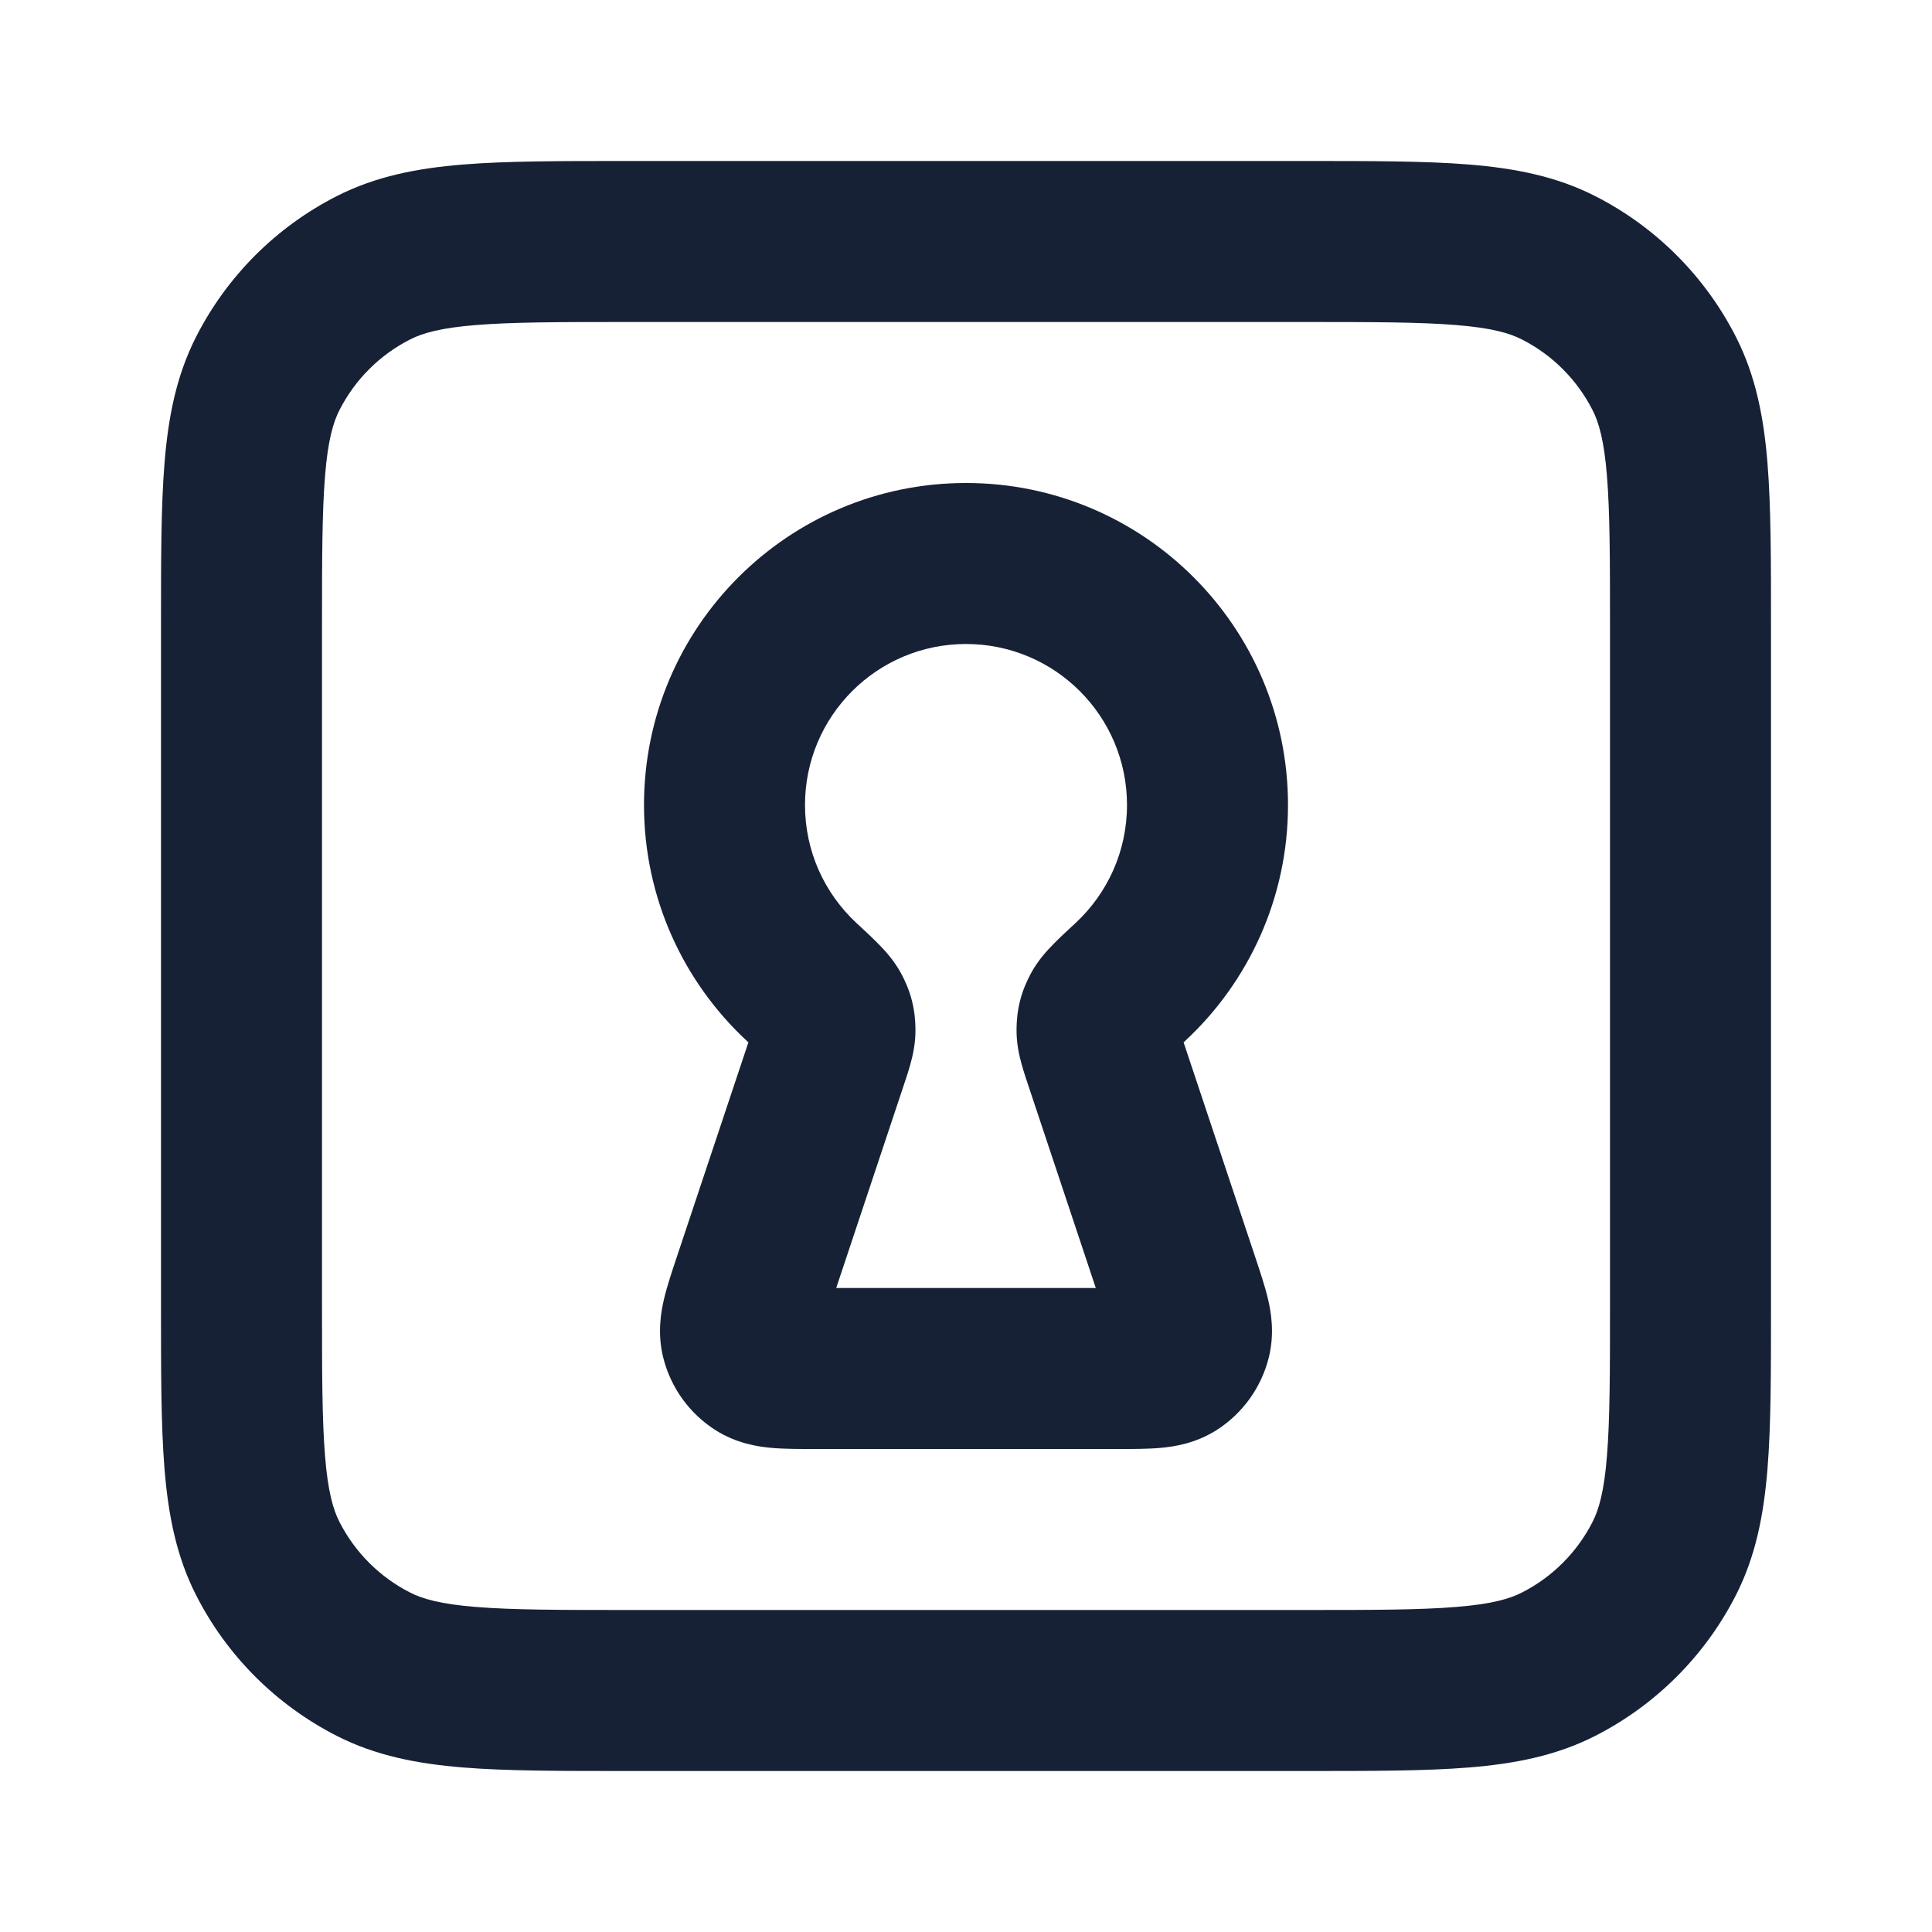 <svg width="24" height="24" viewBox="0 0 24 24" fill="none" xmlns="http://www.w3.org/2000/svg">
<path d="M3 7.8H2H3ZM3.327 4.638L4.218 5.092L3.327 4.638ZM7.8 3V4V3ZM4.638 3.327L4.184 2.436L4.638 3.327ZM7.8 21V22V21ZM4.638 20.673L5.092 19.782L4.638 20.673ZM3 16.2H4H3ZM3.327 19.362L2.436 19.816L3.327 19.362ZM20.673 19.362L19.782 18.908L20.673 19.362ZM16.2 21V20V21ZM19.362 20.673L19.816 21.564L19.362 20.673ZM20.673 4.638L19.782 5.092L20.673 4.638ZM16.2 3V2V3ZM19.362 3.327L18.908 4.218L19.362 3.327ZM14.575 16.922L14.037 16.078L14.575 16.922ZM14.649 15.947L15.598 15.631H15.598L14.649 15.947ZM14.791 16.622L13.821 16.378L14.791 16.622ZM9.957 12.197L9.276 12.929V12.929L9.957 12.197ZM10.316 12.571L11.204 12.111L10.316 12.571ZM10.268 13.195L9.32 12.879L10.268 13.195ZM10.372 12.791L11.372 12.77L10.372 12.791ZM9.351 15.947L10.3 16.263L9.351 15.947ZM9.209 16.622L10.179 16.378L9.209 16.622ZM9.425 16.922L9.963 16.078L9.425 16.922ZM14.043 12.197L14.724 12.929L14.043 12.197ZM13.684 12.571L12.796 12.111L13.684 12.571ZM13.732 13.195L12.783 13.511H12.783L13.732 13.195ZM13.628 12.791L14.627 12.812L13.628 12.791ZM20 7.8V16.2H22V7.8H20ZM16.2 20H7.8V22H16.2V20ZM4 16.2L4 7.8H2L2 16.2H4ZM7.8 4L16.2 4V2L7.8 2V4ZM4 7.8C4 6.943 4.001 6.361 4.038 5.911C4.073 5.473 4.138 5.248 4.218 5.092L2.436 4.184C2.189 4.669 2.09 5.186 2.044 5.748C1.999 6.299 2 6.976 2 7.8H4ZM7.8 2C6.976 2 6.299 1.999 5.748 2.044C5.186 2.09 4.669 2.189 4.184 2.436L5.092 4.218C5.248 4.138 5.473 4.073 5.911 4.038C6.361 4.001 6.943 4 7.8 4V2ZM4.218 5.092C4.41 4.716 4.716 4.41 5.092 4.218L4.184 2.436C3.431 2.819 2.819 3.431 2.436 4.184L4.218 5.092ZM7.8 20C6.943 20 6.361 19.999 5.911 19.962C5.473 19.927 5.248 19.862 5.092 19.782L4.184 21.564C4.669 21.811 5.186 21.91 5.748 21.956C6.299 22.001 6.976 22 7.8 22V20ZM2 16.2C2 17.024 1.999 17.701 2.044 18.252C2.09 18.814 2.189 19.331 2.436 19.816L4.218 18.908C4.138 18.752 4.073 18.527 4.038 18.089C4.001 17.639 4 17.057 4 16.2H2ZM5.092 19.782C4.716 19.59 4.41 19.284 4.218 18.908L2.436 19.816C2.819 20.569 3.431 21.18 4.184 21.564L5.092 19.782ZM20 16.2C20 17.057 19.999 17.639 19.962 18.089C19.927 18.527 19.862 18.752 19.782 18.908L21.564 19.816C21.811 19.331 21.91 18.814 21.956 18.252C22.001 17.701 22 17.024 22 16.2H20ZM16.2 22C17.024 22 17.701 22.001 18.252 21.956C18.814 21.91 19.331 21.811 19.816 21.564L18.908 19.782C18.752 19.862 18.527 19.927 18.089 19.962C17.639 19.999 17.057 20 16.2 20V22ZM19.782 18.908C19.59 19.284 19.284 19.59 18.908 19.782L19.816 21.564C20.569 21.18 21.18 20.569 21.564 19.816L19.782 18.908ZM22 7.8C22 6.976 22.001 6.299 21.956 5.748C21.91 5.186 21.811 4.669 21.564 4.184L19.782 5.092C19.862 5.248 19.927 5.473 19.962 5.911C19.999 6.361 20 6.943 20 7.8H22ZM16.2 4C17.057 4 17.639 4.001 18.089 4.038C18.527 4.073 18.752 4.138 18.908 4.218L19.816 2.436C19.331 2.189 18.814 2.09 18.252 2.044C17.701 1.999 17.024 2 16.2 2V4ZM21.564 4.184C21.18 3.431 20.569 2.819 19.816 2.436L18.908 4.218C19.284 4.41 19.59 4.716 19.782 5.092L21.564 4.184ZM14.724 12.929C15.508 12.2 16 11.157 16 10H14C14 10.578 13.756 11.098 13.362 11.465L14.724 12.929ZM16 10C16 7.791 14.209 6 12 6V8C13.105 8 14 8.895 14 10H16ZM12 6C9.791 6 8 7.791 8 10H10C10 8.895 10.895 8 12 8V6ZM8 10C8 11.157 8.492 12.2 9.276 12.929L10.638 11.465C10.244 11.098 10 10.578 10 10H8ZM10.3 16.263L11.217 13.511L9.32 12.879L8.402 15.631L10.3 16.263ZM13.89 16H10.11V18H13.89V16ZM12.783 13.511L13.7 16.263L15.598 15.631L14.68 12.879L12.783 13.511ZM13.89 18C14.059 18 14.252 18.001 14.417 17.986C14.586 17.971 14.852 17.931 15.113 17.765L14.037 16.078C14.107 16.034 14.169 16.012 14.207 16.002C14.242 15.992 14.257 15.992 14.238 15.994C14.218 15.996 14.183 15.998 14.121 15.999C14.059 16 13.986 16 13.89 16V18ZM13.7 16.263C13.731 16.355 13.754 16.424 13.772 16.483C13.791 16.542 13.8 16.576 13.805 16.595C13.809 16.614 13.804 16.599 13.802 16.564C13.8 16.524 13.801 16.458 13.821 16.378L15.761 16.865C15.836 16.565 15.79 16.3 15.751 16.135C15.713 15.974 15.651 15.791 15.598 15.631L13.7 16.263ZM15.113 17.765C15.436 17.559 15.668 17.237 15.761 16.865L13.821 16.378C13.852 16.254 13.93 16.147 14.037 16.078L15.113 17.765ZM9.276 12.929C9.33 12.979 9.373 13.02 9.41 13.055C9.447 13.09 9.472 13.114 9.489 13.131C9.507 13.149 9.507 13.15 9.498 13.14C9.491 13.131 9.461 13.093 9.429 13.031L11.204 12.111C11.11 11.929 10.979 11.794 10.914 11.728C10.837 11.649 10.738 11.557 10.638 11.465L9.276 12.929ZM11.217 13.511C11.249 13.416 11.286 13.306 11.312 13.209C11.339 13.111 11.376 12.955 11.372 12.77L9.373 12.812C9.372 12.761 9.376 12.721 9.38 12.699C9.383 12.679 9.386 12.671 9.383 12.682C9.38 12.693 9.374 12.713 9.363 12.748C9.351 12.783 9.338 12.824 9.32 12.879L11.217 13.511ZM9.429 13.031C9.431 13.036 9.408 12.993 9.39 12.924C9.373 12.855 9.373 12.806 9.373 12.812L11.372 12.77C11.37 12.684 11.363 12.566 11.328 12.43C11.294 12.294 11.243 12.187 11.204 12.111L9.429 13.031ZM8.402 15.631C8.349 15.791 8.287 15.974 8.249 16.135C8.21 16.3 8.164 16.565 8.239 16.865L10.179 16.378C10.199 16.458 10.2 16.524 10.198 16.564C10.196 16.599 10.191 16.614 10.195 16.595C10.2 16.576 10.209 16.542 10.228 16.483C10.246 16.424 10.269 16.355 10.3 16.263L8.402 15.631ZM10.11 16C10.014 16 9.941 16 9.879 15.999C9.817 15.998 9.782 15.996 9.763 15.994C9.743 15.992 9.758 15.992 9.793 16.002C9.831 16.012 9.893 16.034 9.963 16.078L8.887 17.765C9.148 17.931 9.414 17.971 9.583 17.986C9.748 18.001 9.941 18 10.11 18V16ZM8.239 16.865C8.332 17.237 8.564 17.559 8.887 17.765L9.963 16.078C10.07 16.147 10.148 16.254 10.179 16.378L8.239 16.865ZM13.362 11.465C13.262 11.557 13.163 11.649 13.086 11.728C13.021 11.794 12.89 11.929 12.796 12.111L14.571 13.031C14.539 13.093 14.509 13.131 14.502 13.14C14.493 13.15 14.493 13.149 14.511 13.131C14.528 13.114 14.553 13.09 14.59 13.055C14.627 13.02 14.67 12.979 14.724 12.929L13.362 11.465ZM14.68 12.879C14.662 12.824 14.649 12.783 14.637 12.748C14.626 12.713 14.62 12.693 14.617 12.682C14.614 12.671 14.617 12.679 14.62 12.699C14.624 12.721 14.628 12.761 14.627 12.812L12.628 12.77C12.624 12.955 12.661 13.111 12.688 13.209C12.714 13.306 12.751 13.416 12.783 13.511L14.68 12.879ZM12.796 12.111C12.757 12.187 12.706 12.294 12.672 12.43C12.637 12.566 12.63 12.684 12.628 12.77L14.627 12.812C14.627 12.806 14.627 12.855 14.61 12.924C14.592 12.993 14.569 13.036 14.571 13.031L12.796 12.111Z" fill="#172136"/>
</svg>
